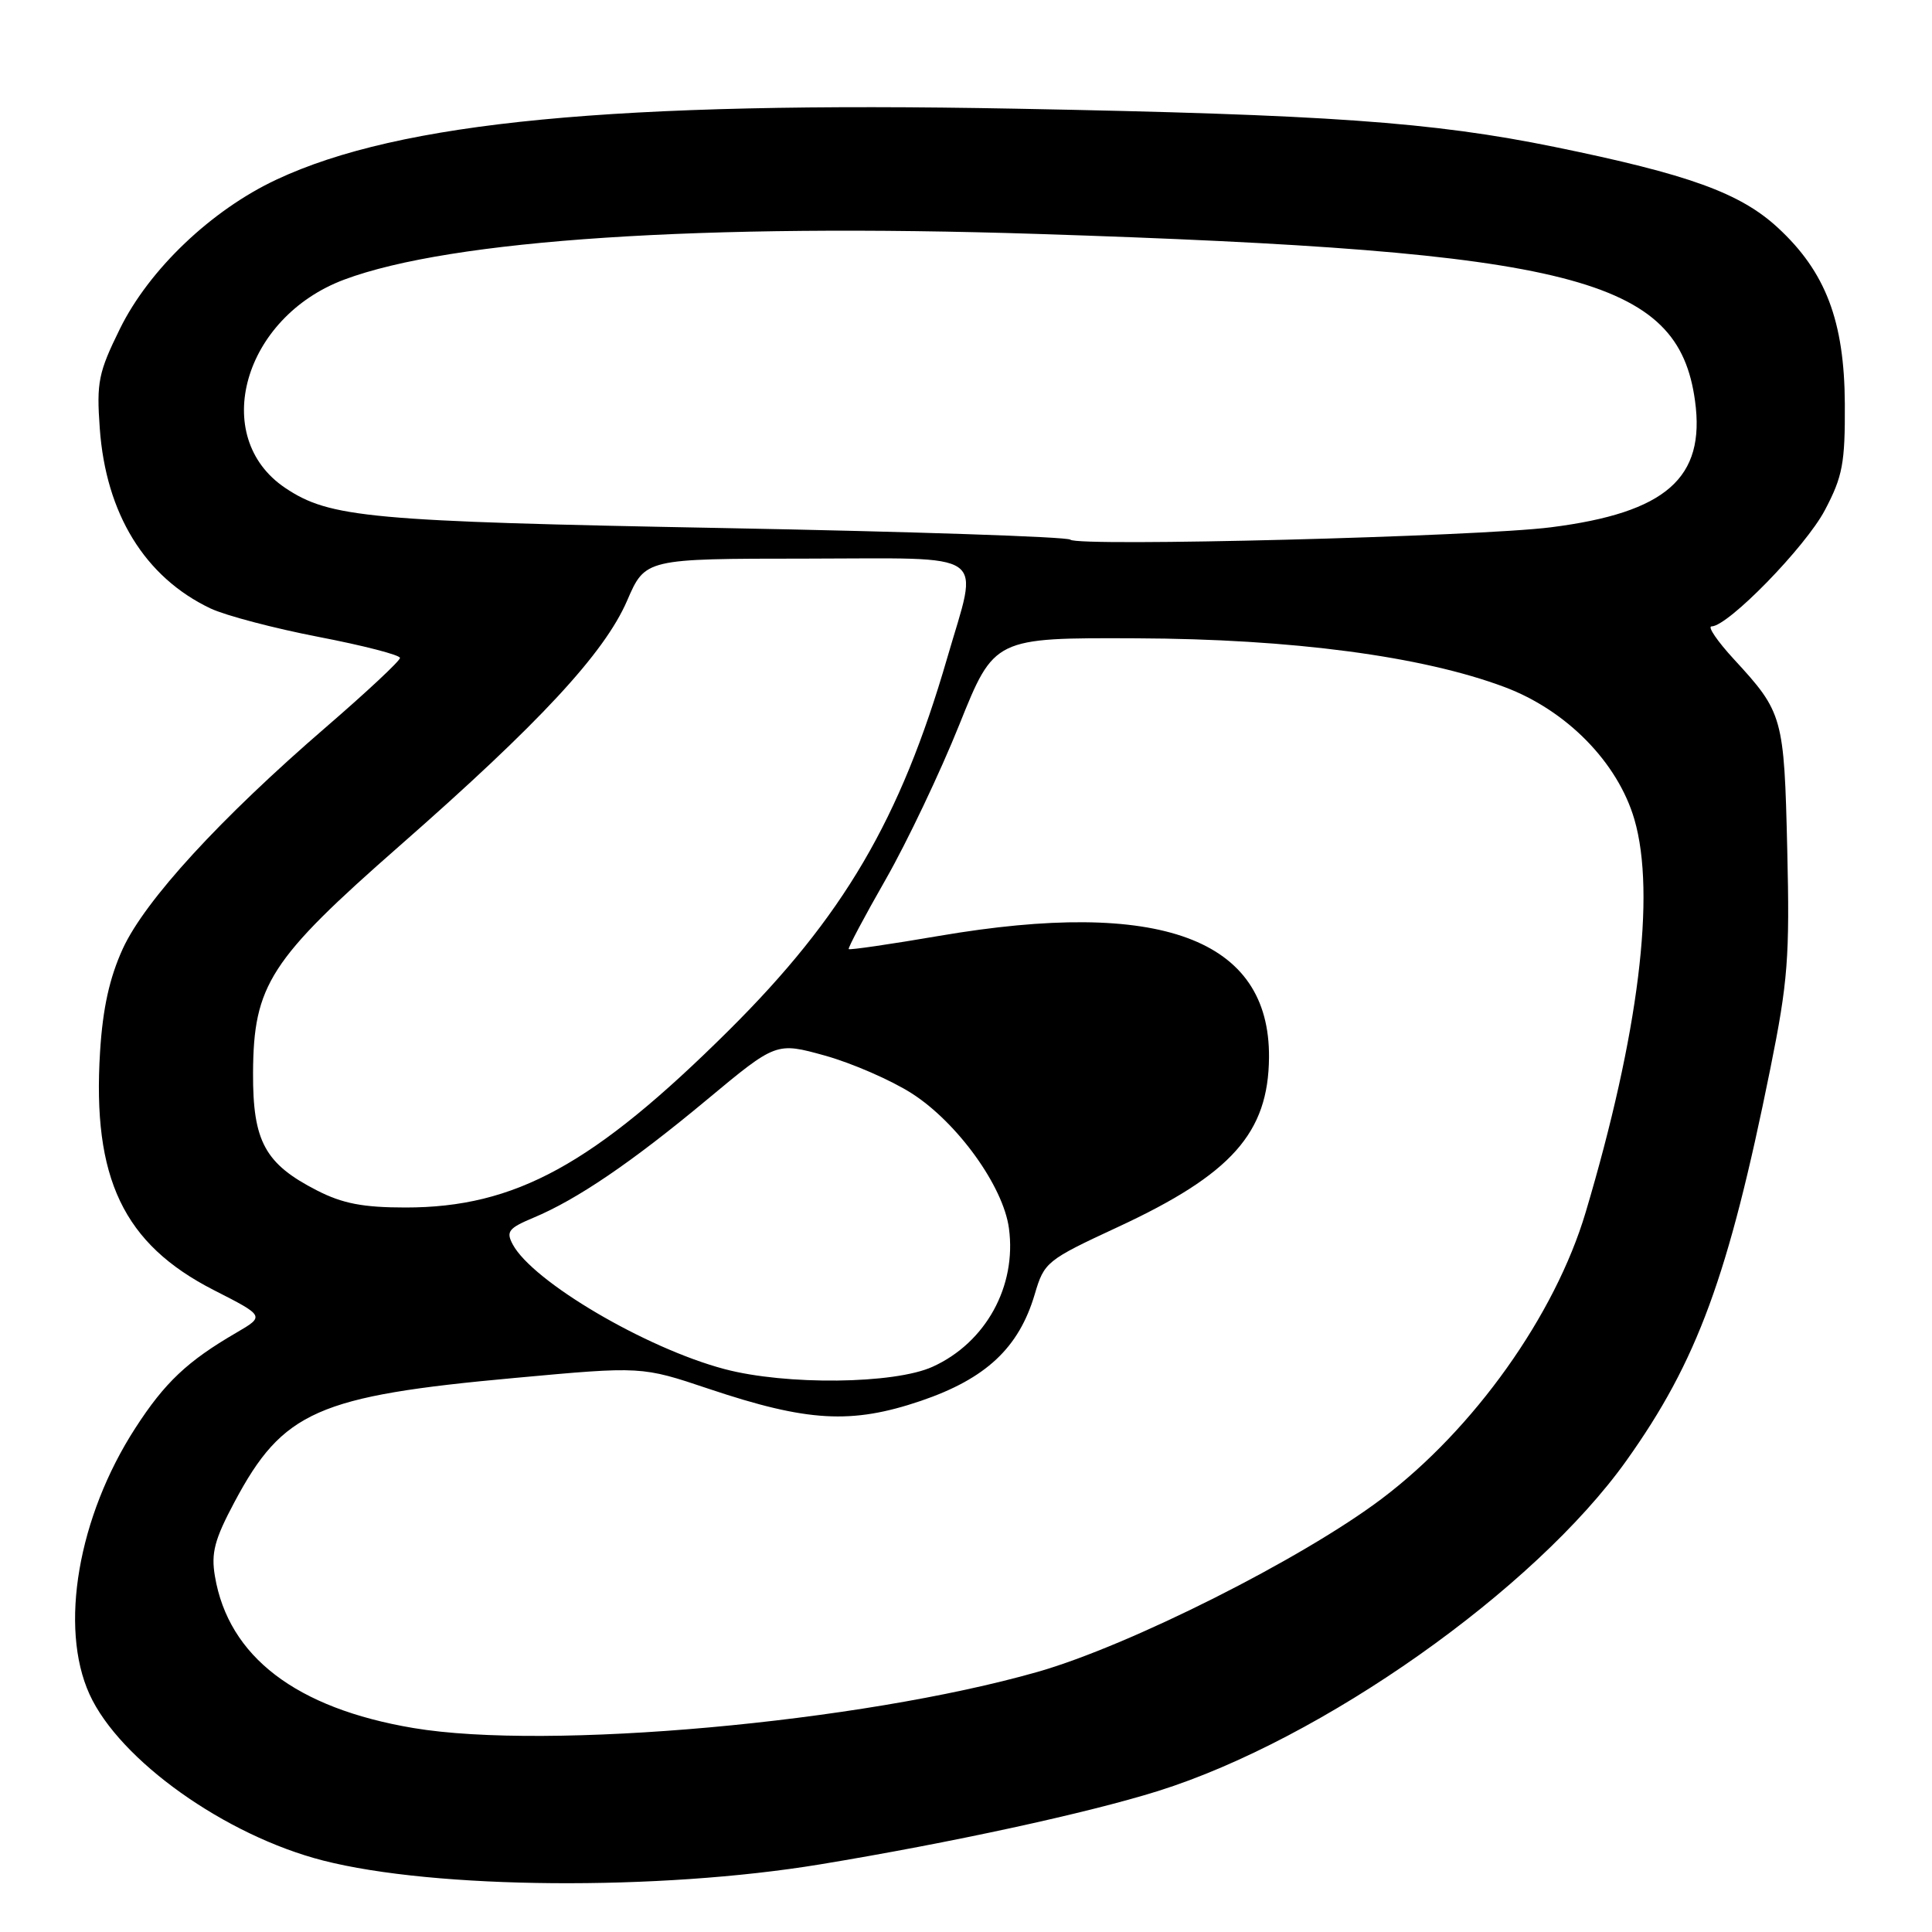 <?xml version="1.0" encoding="UTF-8" standalone="no"?>
<!DOCTYPE svg PUBLIC "-//W3C//DTD SVG 1.1//EN" "http://www.w3.org/Graphics/SVG/1.1/DTD/svg11.dtd" >
<svg xmlns="http://www.w3.org/2000/svg" xmlns:xlink="http://www.w3.org/1999/xlink" version="1.1" viewBox="0 0 256 256">
 <g >
 <path fill="currentColor"
d=" M 108.66 247.04 C 125.99 244.18 144.10 240.25 153.45 237.32 C 175.18 230.50 203.29 210.67 215.50 193.55 C 224.90 180.36 229.03 169.11 234.57 141.64 C 236.91 130.06 237.16 126.84 236.82 112.56 C 236.41 94.97 236.25 94.40 229.76 87.36 C 227.55 84.96 226.22 83.00 226.79 83.00 C 228.97 83.00 239.24 72.47 241.81 67.59 C 244.16 63.13 244.49 61.39 244.45 53.50 C 244.39 42.54 241.91 36.01 235.56 30.16 C 230.57 25.56 223.75 23.10 206.00 19.47 C 189.77 16.16 175.92 15.18 134.50 14.40 C 81.41 13.40 52.98 16.13 36.63 23.80 C 28.01 27.84 19.76 35.70 15.89 43.57 C 13.04 49.36 12.78 50.66 13.22 56.76 C 14.03 68.08 19.20 76.49 27.89 80.62 C 29.88 81.56 36.34 83.26 42.25 84.40 C 48.16 85.54 53.00 86.79 53.00 87.18 C 53.00 87.57 48.61 91.67 43.25 96.30 C 29.18 108.44 19.21 119.31 16.27 125.71 C 14.51 129.57 13.62 133.59 13.26 139.34 C 12.21 156.15 16.36 164.83 28.34 170.95 C 35.09 174.39 35.09 174.39 31.30 176.60 C 24.83 180.36 21.83 183.19 17.93 189.23 C 10.34 200.97 7.82 215.62 11.86 224.50 C 15.84 233.24 29.84 243.21 42.81 246.53 C 57.66 250.33 87.27 250.56 108.66 247.04 Z  M 54.76 228.97 C 39.22 226.35 30.28 219.51 28.48 208.87 C 27.95 205.77 28.43 203.98 31.08 199.01 C 37.48 187.00 42.06 184.97 68.26 182.58 C 85.02 181.04 85.02 181.04 93.93 184.03 C 107.00 188.41 112.82 188.74 122.00 185.63 C 130.64 182.69 135.01 178.60 137.11 171.49 C 138.37 167.22 138.67 166.98 148.12 162.59 C 163.20 155.59 168.07 150.12 168.15 140.11 C 168.27 124.37 153.71 119.01 124.44 124.01 C 117.98 125.12 112.58 125.90 112.46 125.76 C 112.33 125.62 114.54 121.46 117.37 116.51 C 120.19 111.57 124.58 102.34 127.12 96.01 C 131.74 84.50 131.74 84.50 150.62 84.58 C 171.20 84.66 188.42 86.94 199.34 91.03 C 207.58 94.11 214.37 101.03 216.57 108.59 C 219.44 118.46 217.13 137.06 210.11 160.63 C 206.05 174.28 195.30 189.38 183.09 198.59 C 172.54 206.55 149.67 218.06 137.50 221.53 C 113.97 228.24 72.57 231.97 54.76 228.97 Z  M 96.00 181.41 C 85.58 178.65 70.58 169.82 67.94 164.89 C 67.03 163.19 67.39 162.74 70.65 161.37 C 76.45 158.95 83.70 154.02 93.69 145.70 C 102.85 138.08 102.85 138.08 109.34 139.88 C 112.91 140.88 118.08 143.13 120.83 144.89 C 126.88 148.77 132.95 157.20 133.69 162.76 C 134.73 170.45 130.61 177.91 123.58 181.10 C 118.51 183.41 104.14 183.57 96.00 181.41 Z  M 42.02 157.75 C 35.11 154.22 33.49 151.25 33.53 142.17 C 33.59 130.51 35.74 127.17 52.98 112.05 C 71.48 95.82 80.08 86.56 83.10 79.58 C 85.50 74.03 85.50 74.03 106.75 74.02 C 131.50 74.00 129.70 72.73 125.50 87.22 C 119.30 108.58 111.74 121.46 96.56 136.54 C 78.65 154.32 68.29 160.00 53.74 160.00 C 48.12 160.00 45.40 159.48 42.02 157.75 Z  M 141.83 71.51 C 141.46 71.13 120.76 70.44 95.83 69.97 C 48.94 69.09 43.69 68.61 37.79 64.65 C 27.75 57.90 32.24 42.05 45.61 37.05 C 59.76 31.75 93.02 29.56 137.53 31.00 C 208.58 33.30 222.37 36.80 224.60 53.12 C 226.00 63.34 220.77 67.93 205.50 69.87 C 195.75 71.11 142.77 72.47 141.83 71.51 Z "/>
</g>
</svg>